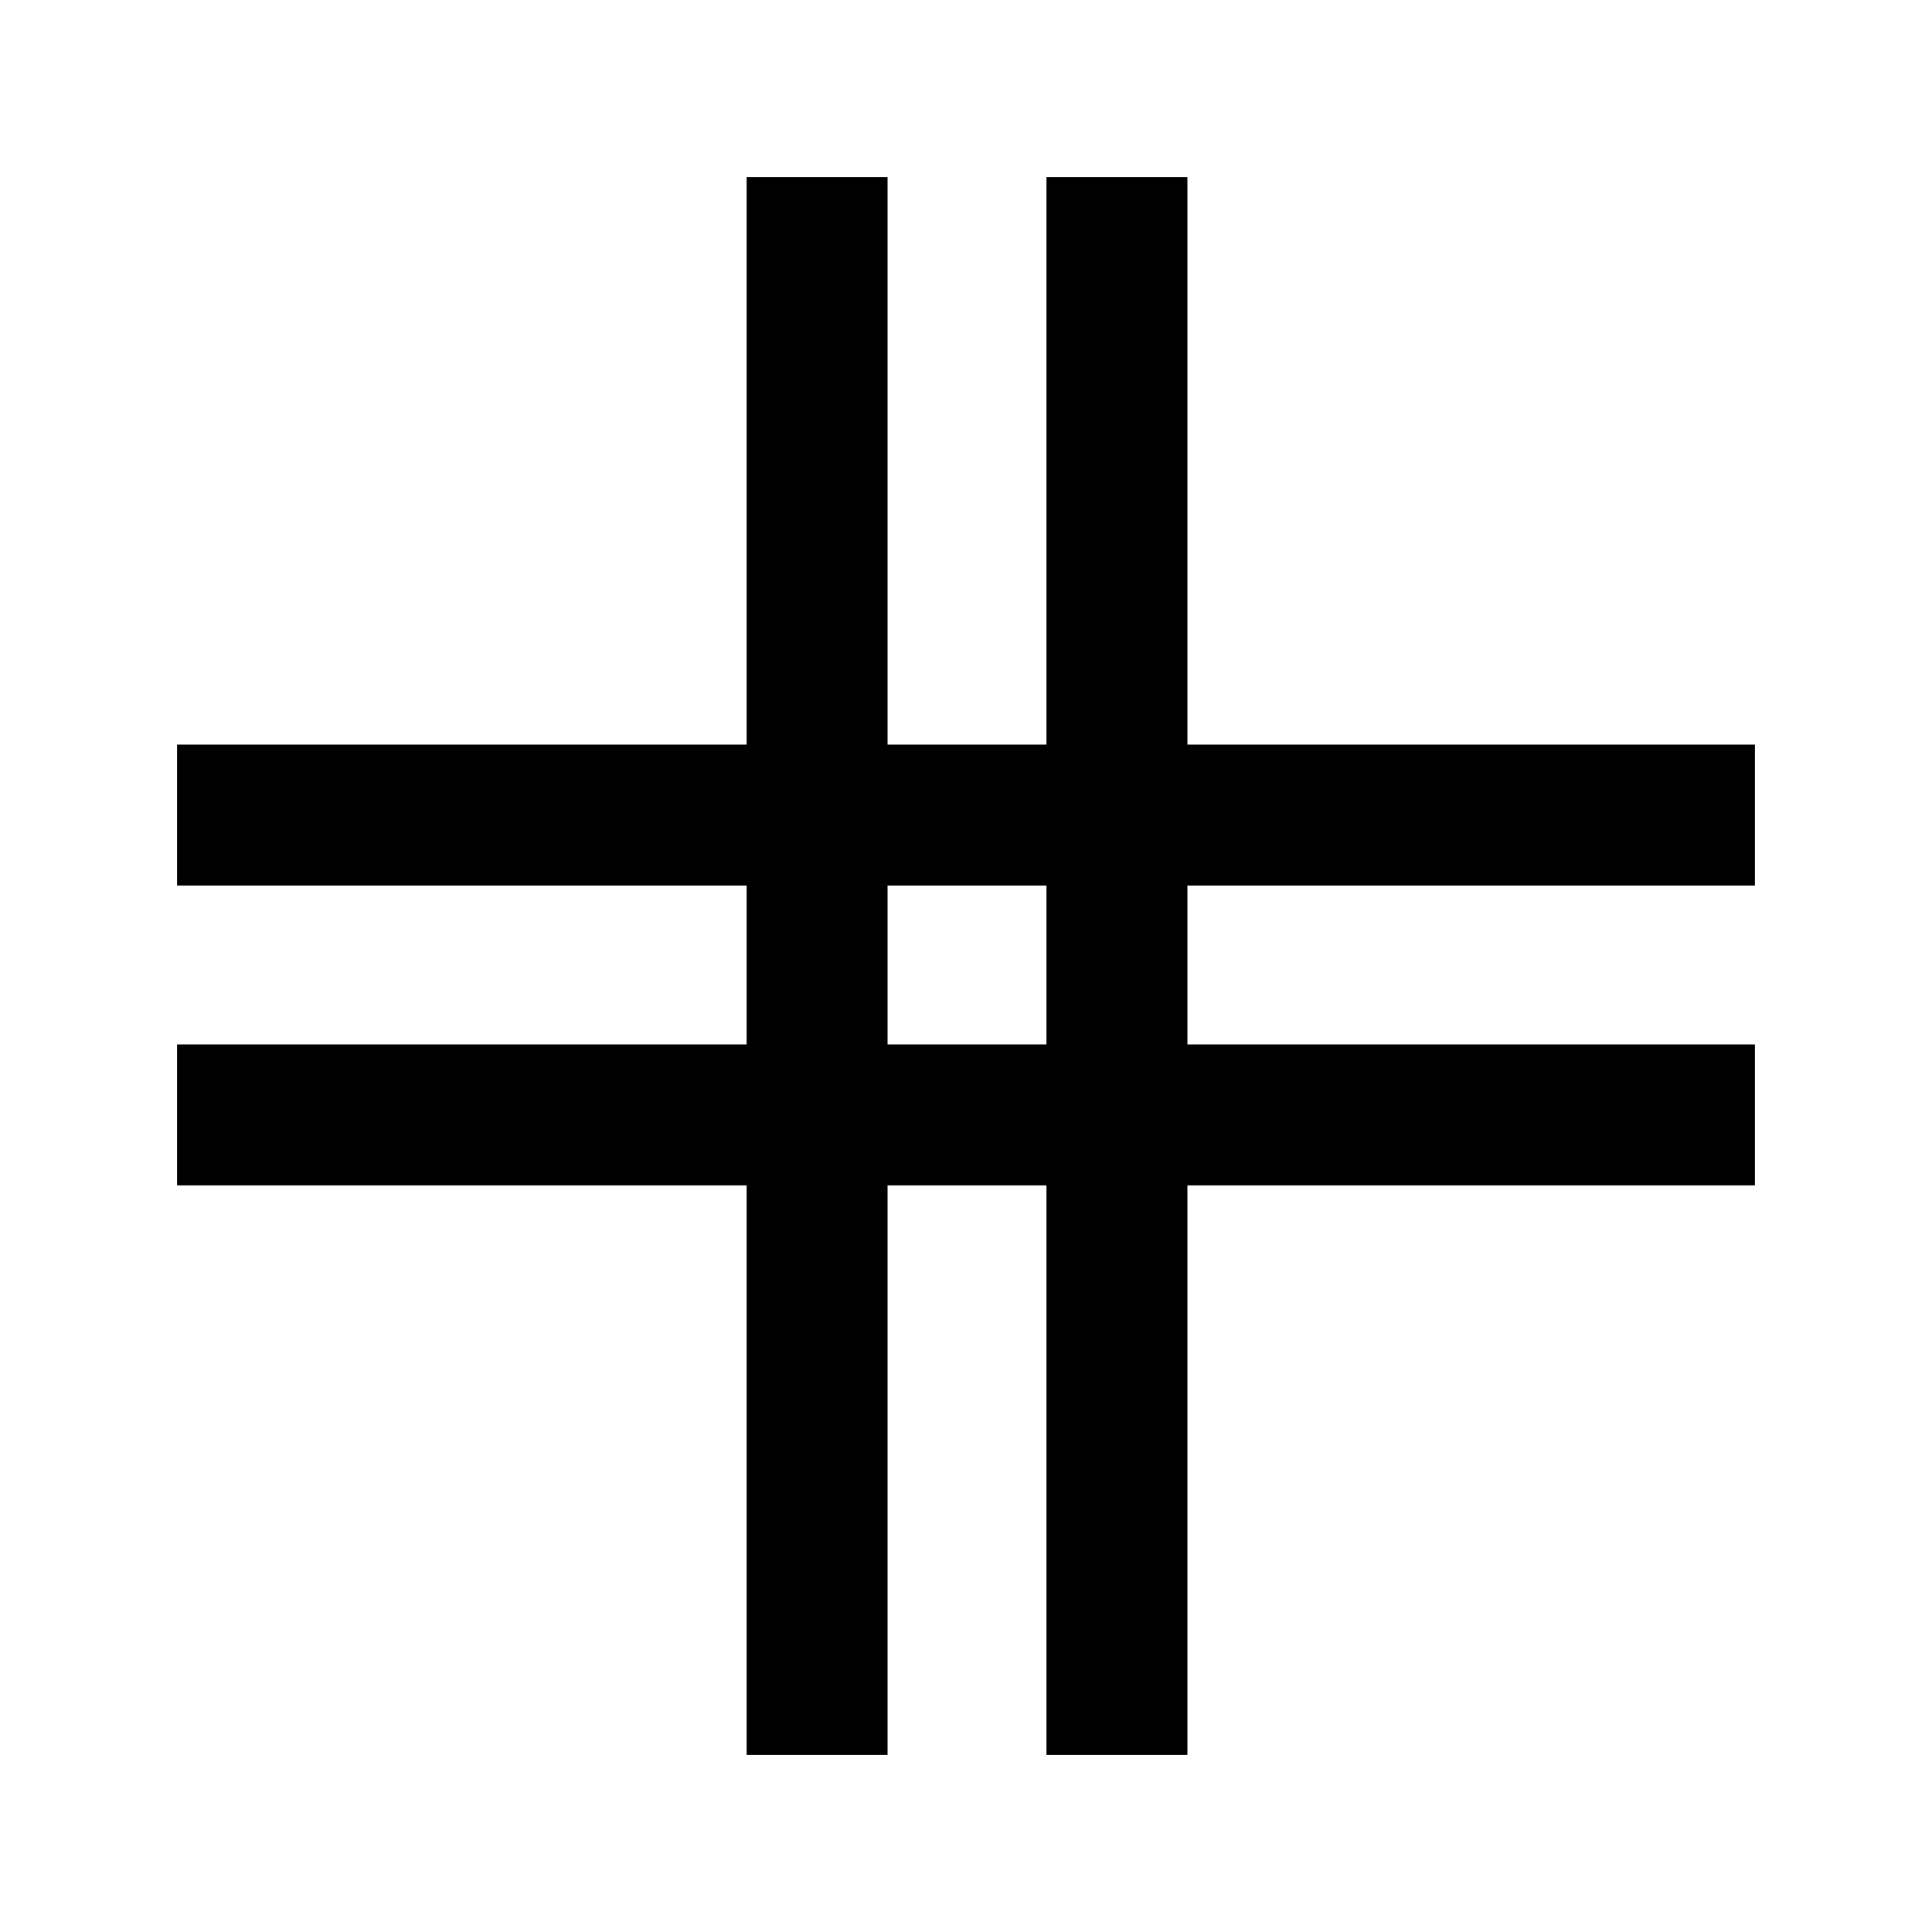 <svg xmlns="http://www.w3.org/2000/svg" height="20" width="20"><path d="M7.729 18.167V12.271H1.833V10.812H7.729V9.167H1.833V7.708H7.729V1.833H9.188V7.708H10.833V1.833H12.292V7.708H18.167V9.167H12.292V10.812H18.167V12.271H12.292V18.167H10.833V12.271H9.188V18.167ZM9.188 10.812H10.833V9.167H9.188Z"/></svg>